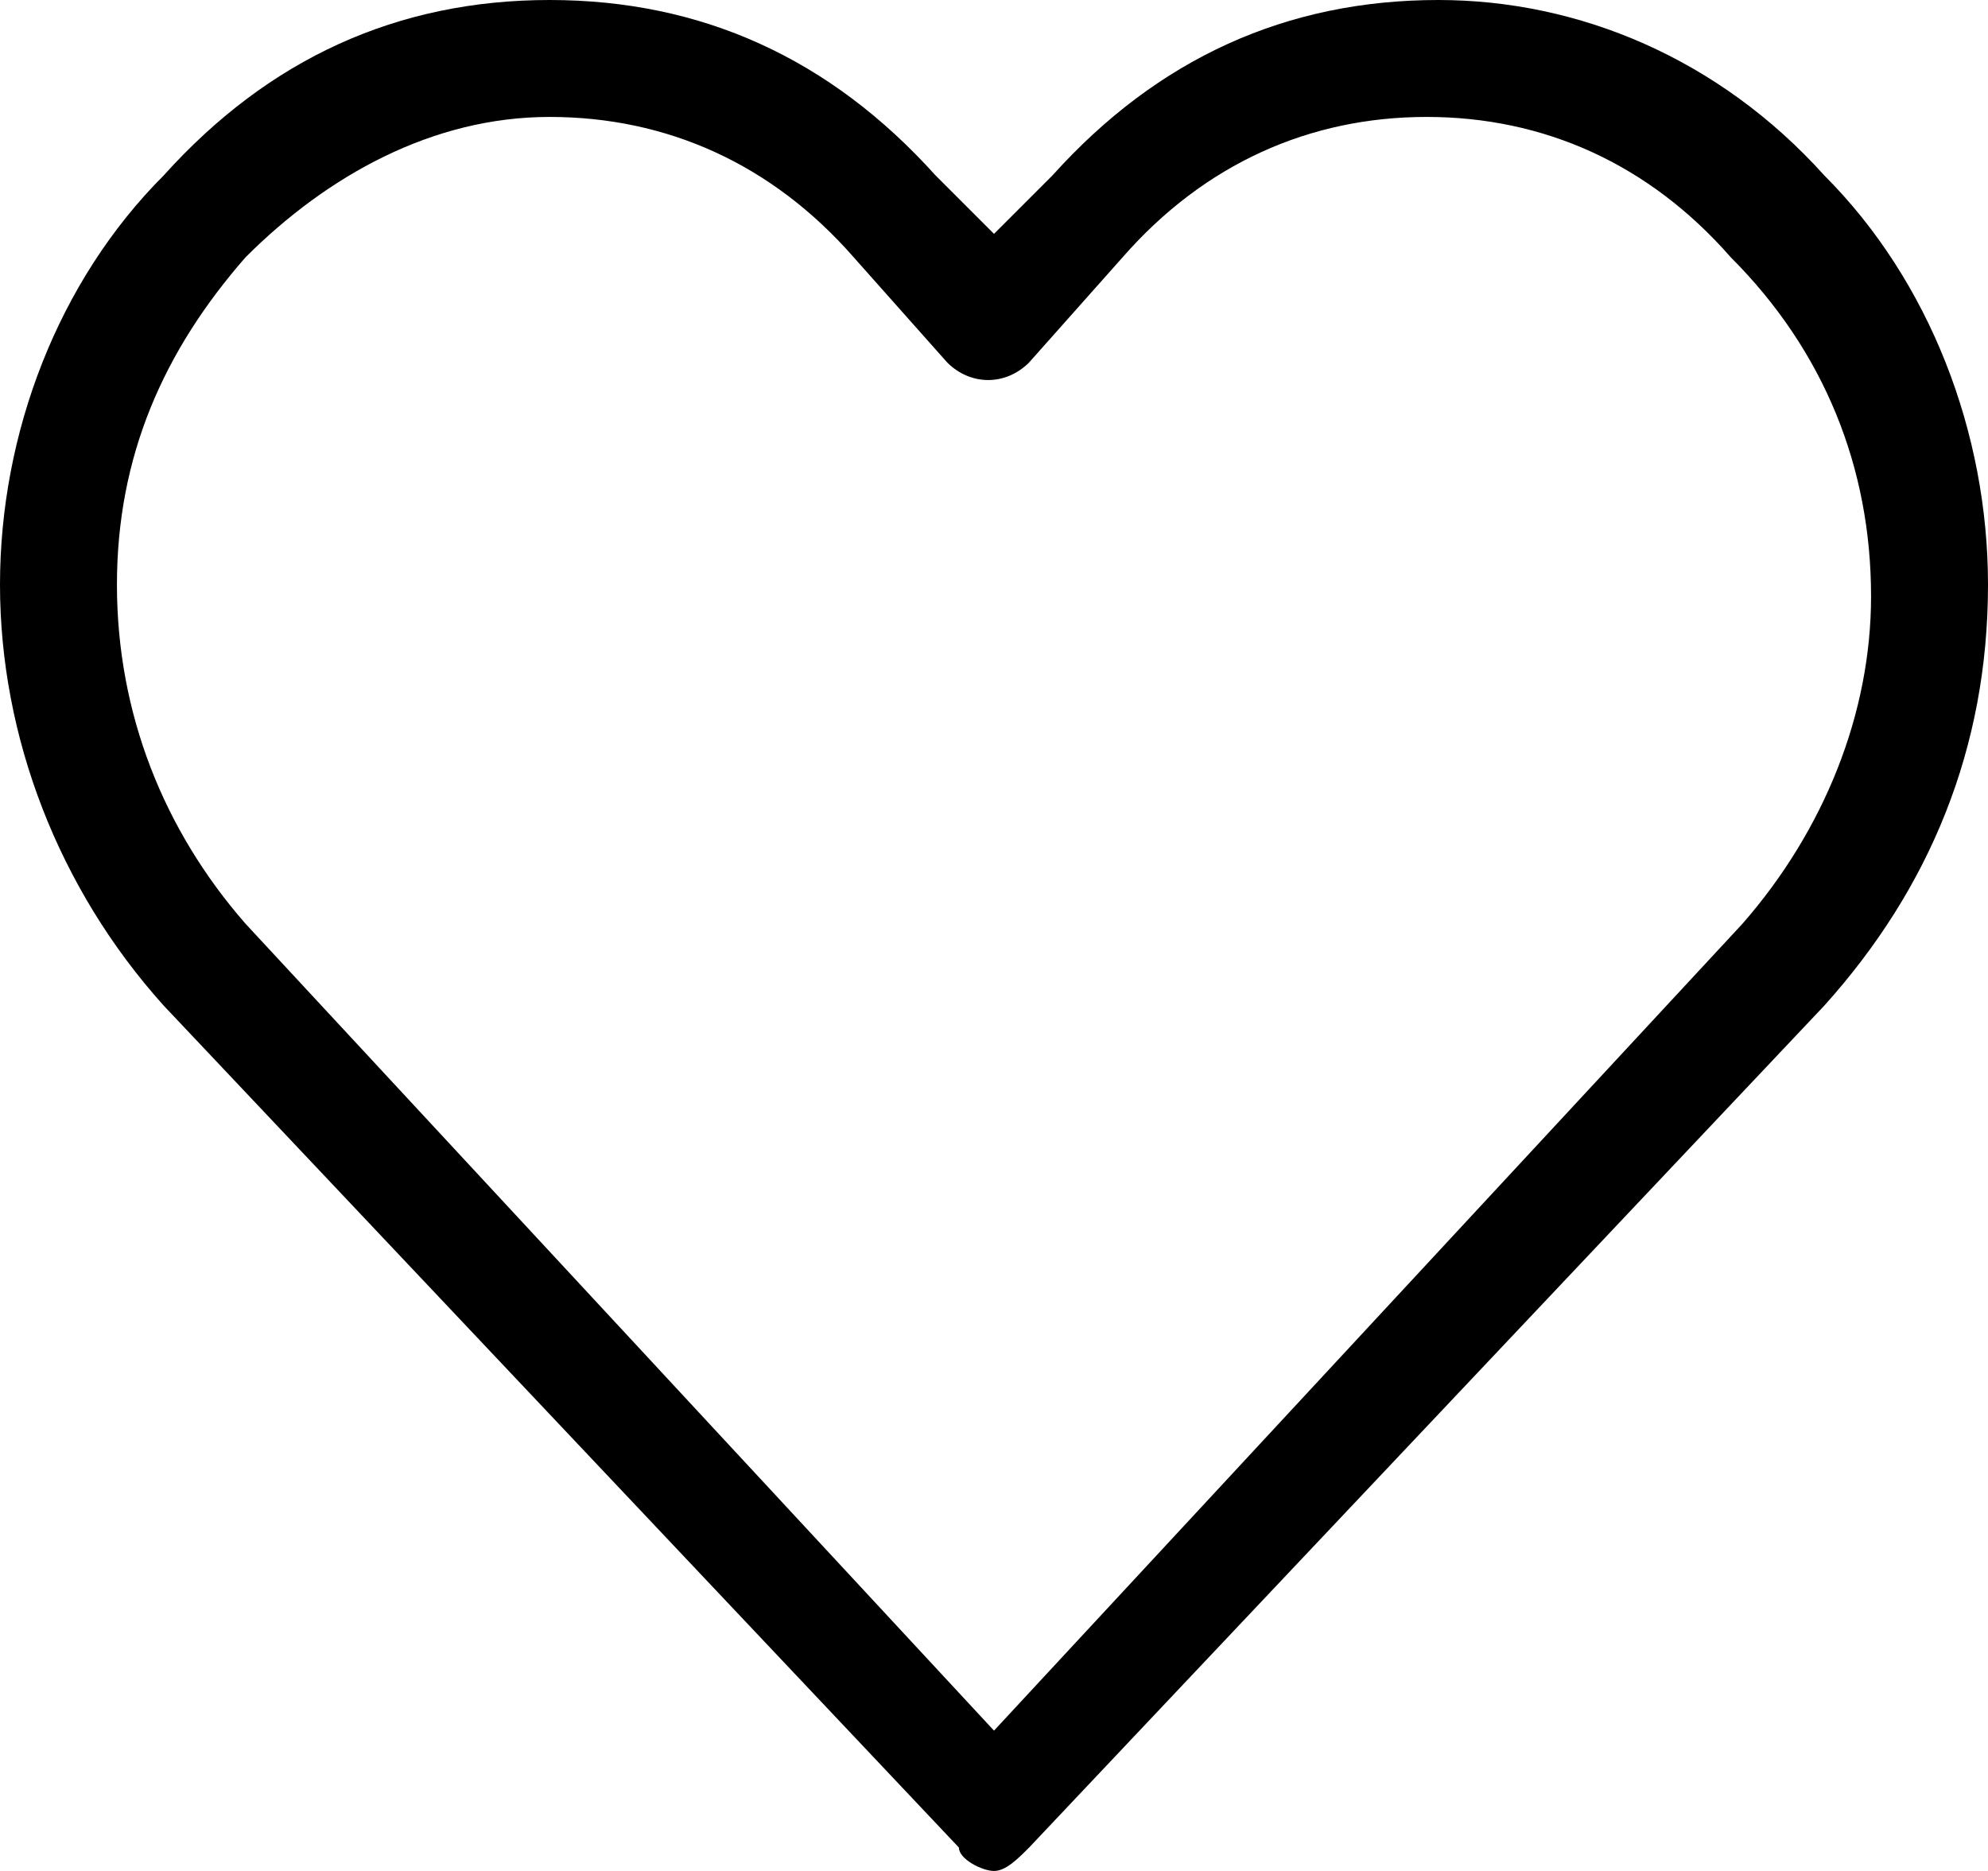 <?xml version="1.0" encoding="utf-8"?>
<!-- Generator: Adobe Illustrator 21.1.0, SVG Export Plug-In . SVG Version: 6.00 Build 0)  -->
<svg version="1.1" id="Layer_1" xmlns="http://www.w3.org/2000/svg" xmlns:xlink="http://www.w3.org/1999/xlink" x="0px" y="0px"
	 viewBox="0 0 17 16" style="enable-background:new 0 0 17 16;" xml:space="preserve">
<path d="M15.6,1.5c-0.9-1-2.1-1.5-3.3-1.5C11,0,9.9,0.5,9,1.5L8.5,2L8,1.5C7.1,0.5,6,0,4.7,0C3.4,0,2.3,0.5,1.4,1.5
	C0.5,2.4,0,3.7,0,5c0,1.3,0.5,2.6,1.4,3.6l6.8,7.2C8.2,15.9,8.4,16,8.5,16c0.1,0,0.2-0.1,0.3-0.2l6.8-7.2c0.9-1,1.4-2.2,1.4-3.6
	C17,3.7,16.5,2.4,15.6,1.5z M14.9,7.9l-6.4,6.9L2.1,7.9C1.4,7.1,1,6.1,1,5S1.4,3,2.1,2.2C2.8,1.5,3.7,1,4.7,1c1,0,1.9,0.4,2.6,1.2
	l0.8,0.9c0.2,0.2,0.5,0.2,0.7,0l0.8-0.9c0.7-0.8,1.6-1.2,2.6-1.2c1,0,1.9,0.4,2.6,1.2C15.6,3,16,4,16,5.1C16,6.1,15.6,7.1,14.9,7.9z
	"/>
</svg>
